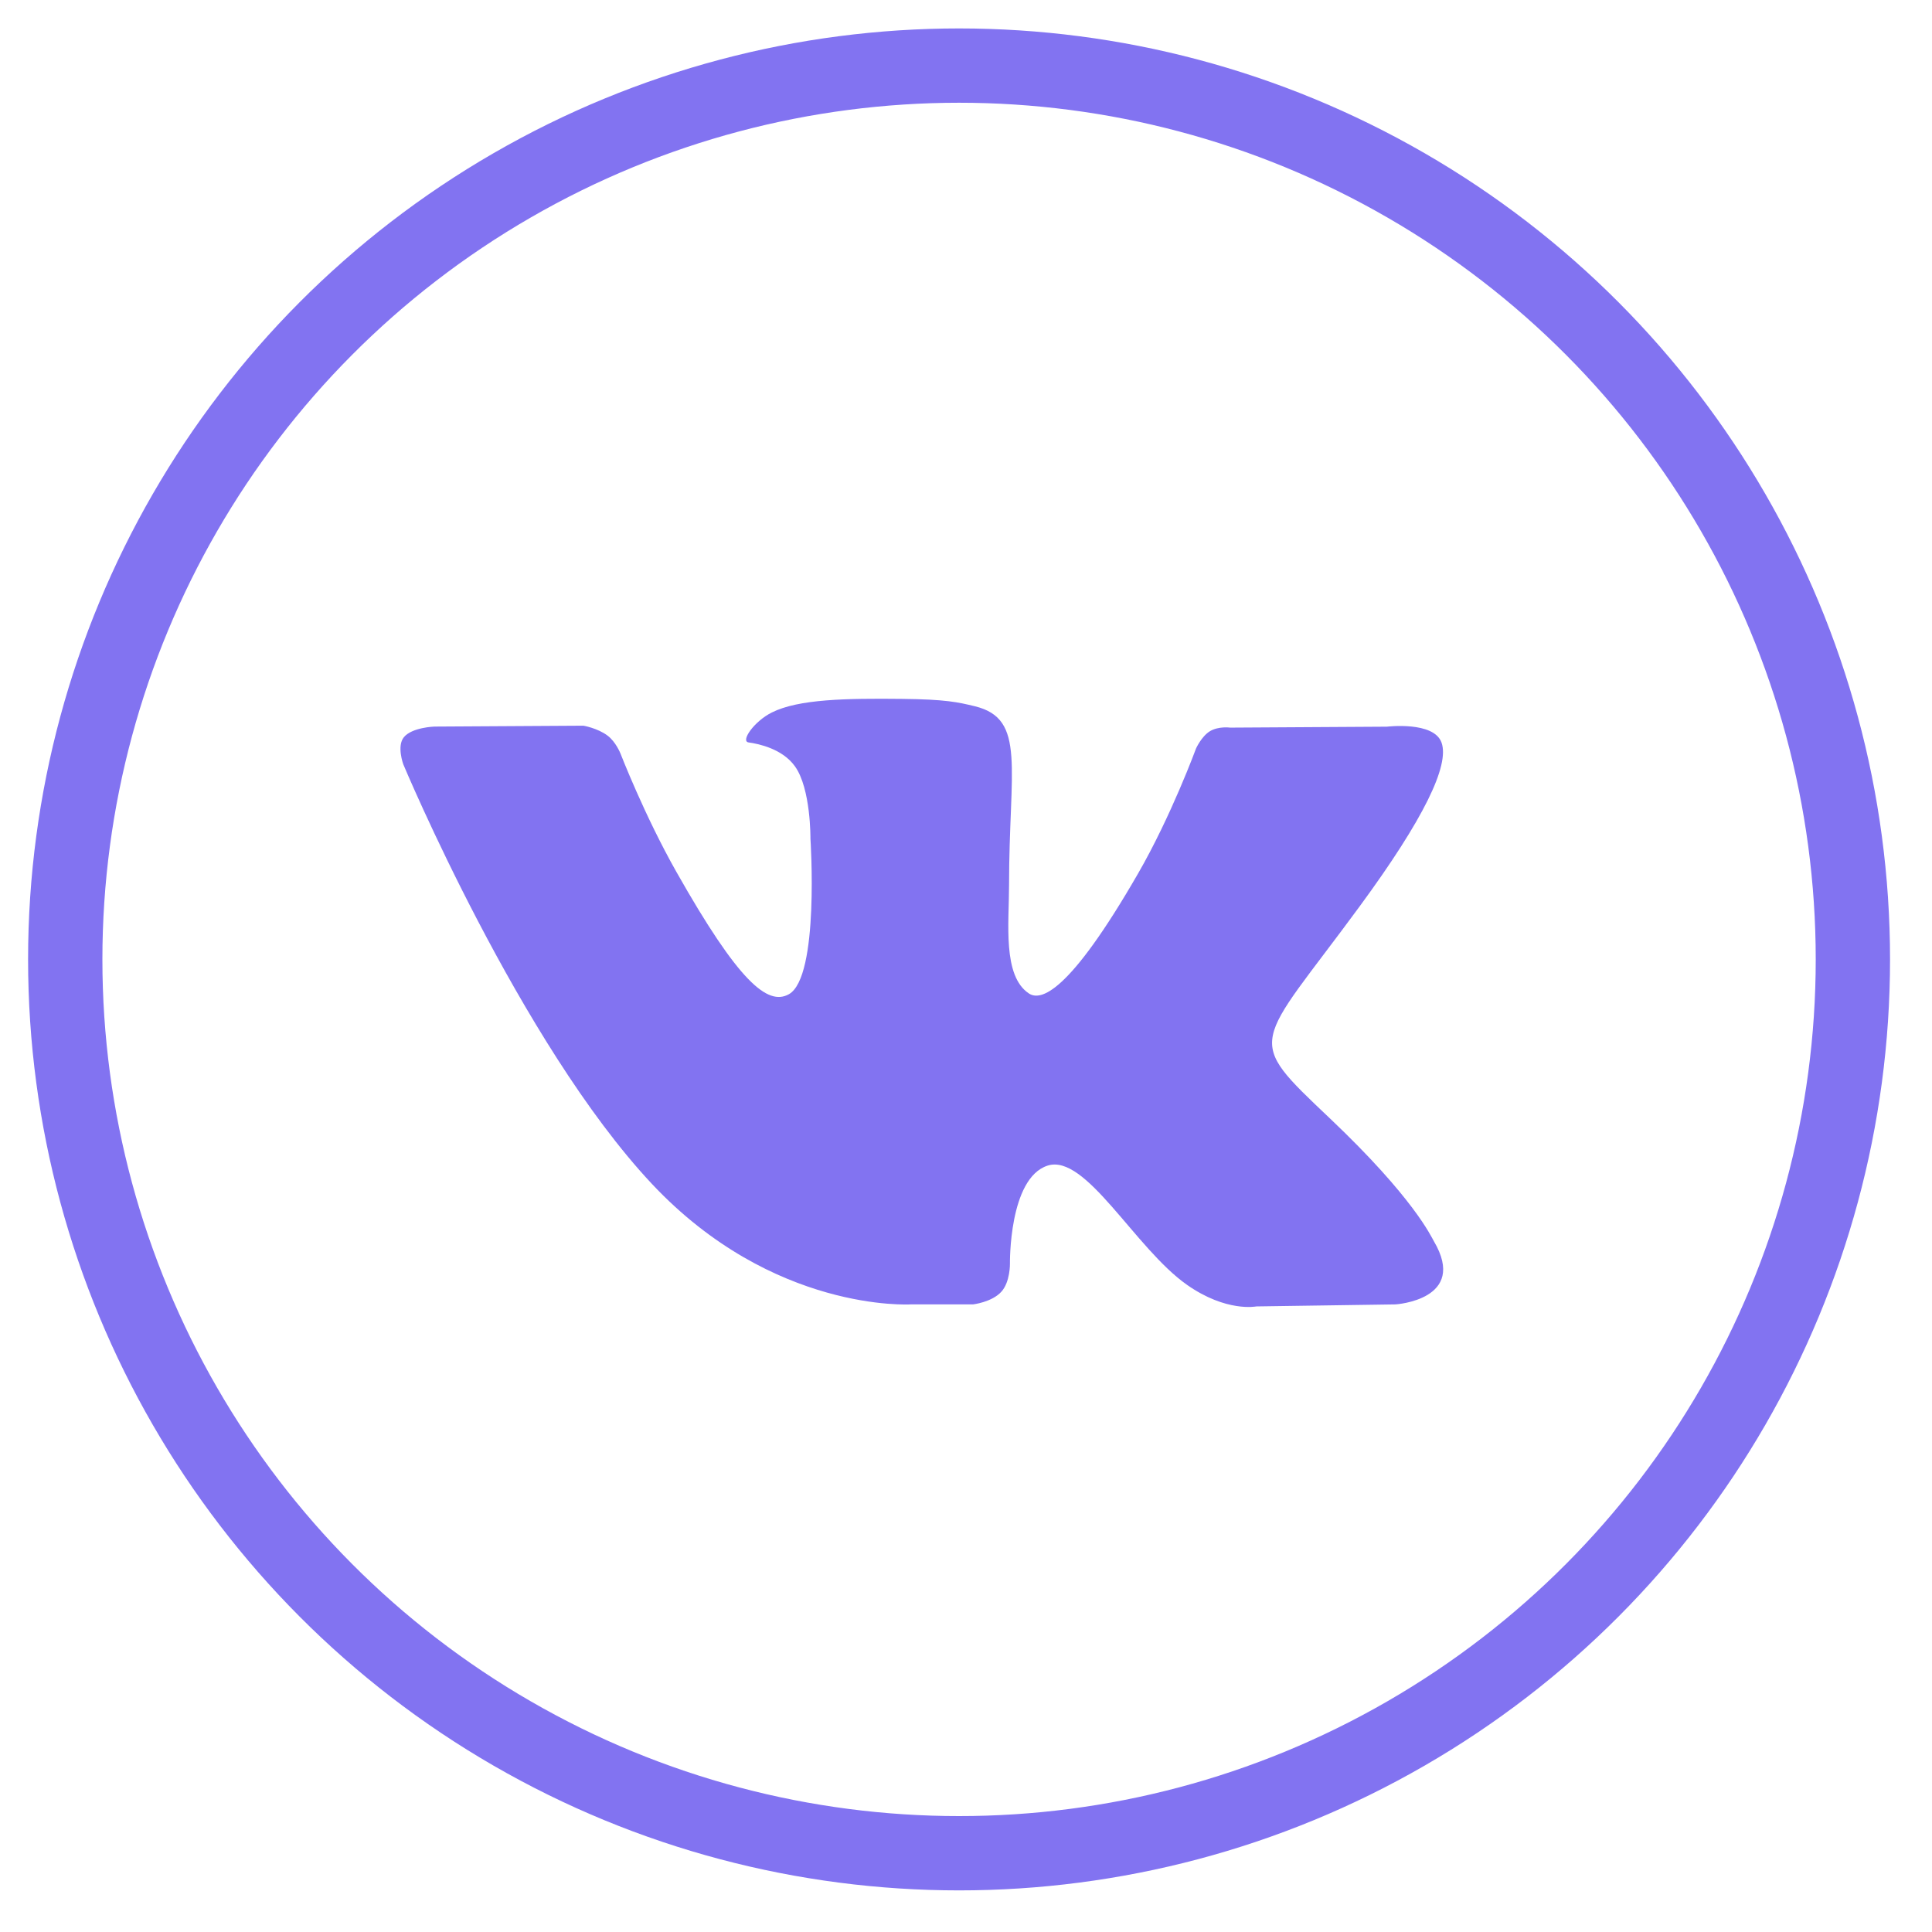 <svg width="39" height="39" viewBox="0 0 39 39" fill="none" xmlns="http://www.w3.org/2000/svg">
<circle cx="19.36" cy="19.367" r="18.043" stroke="#8273F1" stroke-width="1.5"/>
<path d="M28.945 25.056C28.888 24.959 28.538 24.182 26.854 22.584C25.091 20.911 25.328 21.183 27.451 18.29C28.745 16.527 29.262 15.451 29.1 14.992C28.946 14.553 27.995 14.669 27.995 14.669L24.832 14.688C24.832 14.688 24.598 14.655 24.423 14.761C24.253 14.866 24.144 15.108 24.144 15.108C24.144 15.108 23.643 16.472 22.974 17.632C21.565 20.078 21.001 20.207 20.771 20.055C20.235 19.702 20.369 18.633 20.369 17.874C20.369 15.503 20.721 14.514 19.684 14.258C19.339 14.174 19.087 14.117 18.207 14.108C17.078 14.096 16.121 14.112 15.581 14.382C15.22 14.562 14.943 14.965 15.112 14.987C15.322 15.016 15.795 15.118 16.046 15.468C16.371 15.918 16.36 16.932 16.36 16.932C16.36 16.932 16.546 19.723 15.924 20.07C15.496 20.308 14.911 19.823 13.655 17.602C13.011 16.466 12.524 15.208 12.524 15.208C12.524 15.208 12.431 14.974 12.264 14.849C12.061 14.697 11.777 14.649 11.777 14.649L8.77 14.667C8.77 14.667 8.318 14.681 8.153 14.881C8.005 15.06 8.141 15.429 8.141 15.429C8.141 15.429 10.496 21.06 13.161 23.9C15.607 26.502 18.383 26.331 18.383 26.331H19.641C19.641 26.331 20.021 26.288 20.214 26.075C20.393 25.878 20.387 25.51 20.387 25.51C20.387 25.51 20.362 23.784 21.146 23.53C21.918 23.279 22.91 25.198 23.961 25.936C24.756 26.494 25.36 26.372 25.36 26.372L28.171 26.331C28.171 26.331 29.642 26.239 28.945 25.056Z" fill="#8273F1"/>
</svg>
